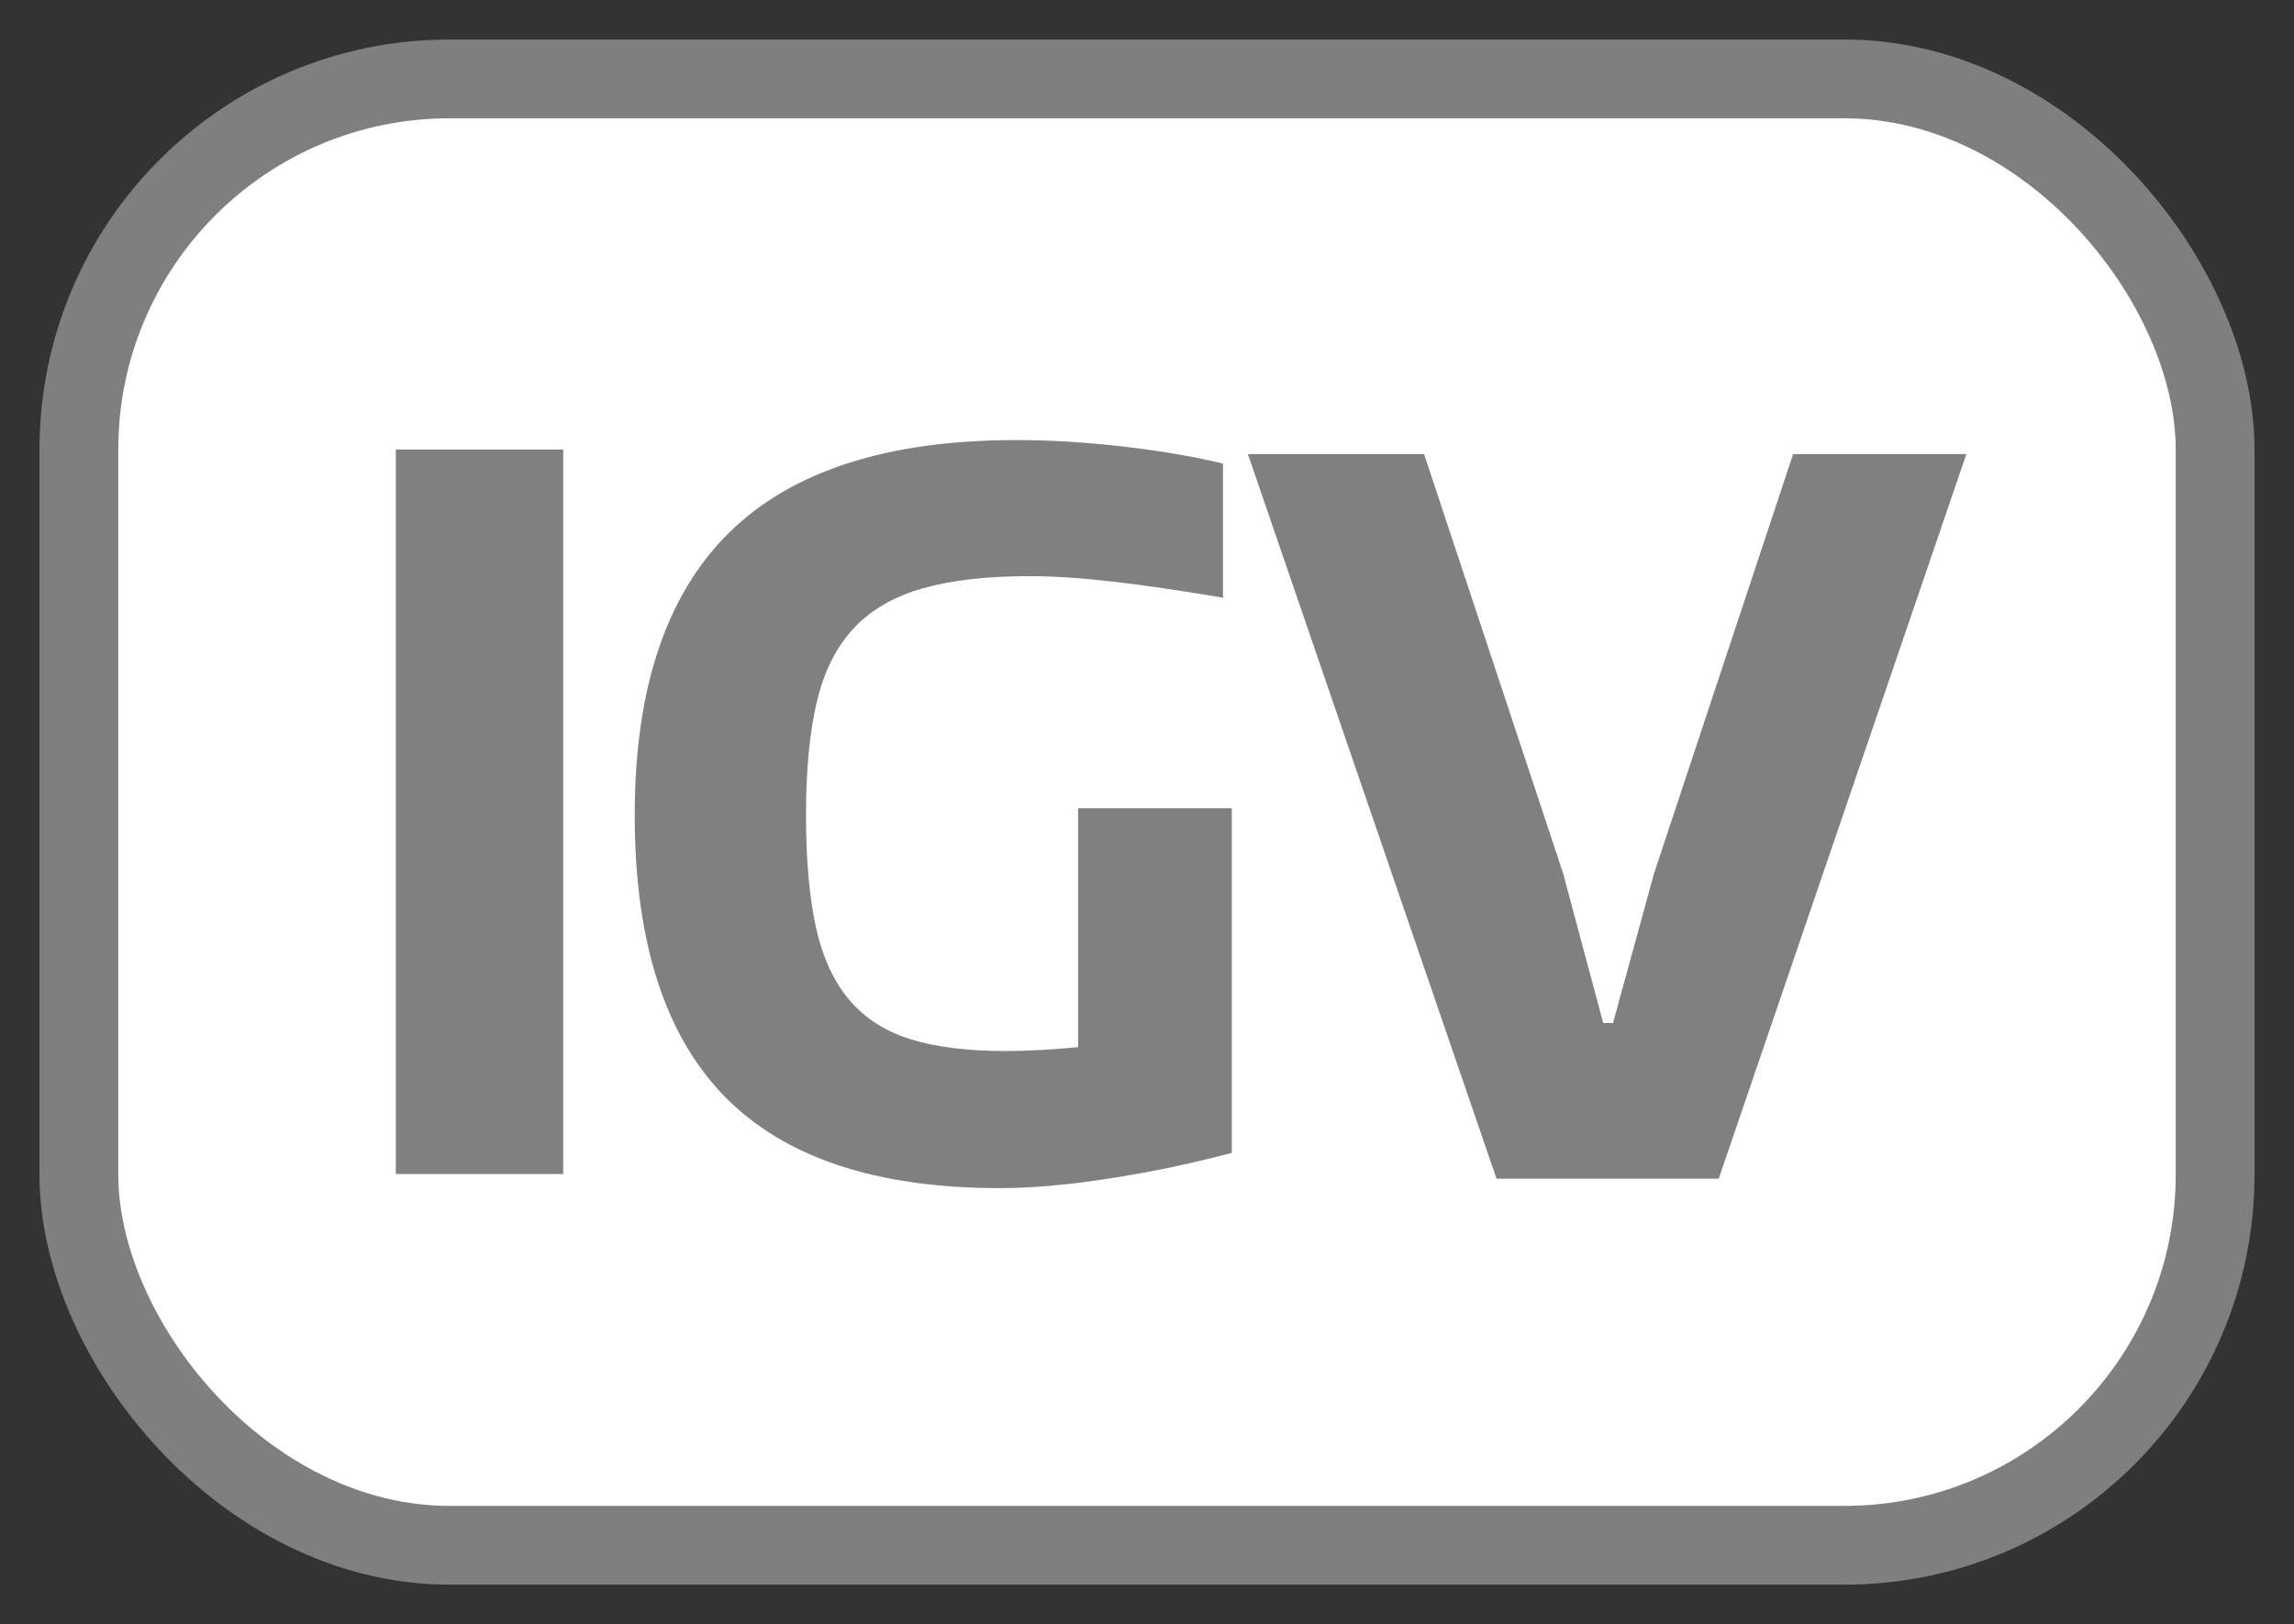 <?xml version="1.0" encoding="UTF-8" standalone="no"?>
<svg width="990px" height="701px" viewBox="0 0 990 701" version="1.1" xmlns="http://www.w3.org/2000/svg" xmlns:xlink="http://www.w3.org/1999/xlink" xmlns:sketch="http://www.bohemiancoding.com/sketch/ns">
    <rect x="0" y="0" width="990" height="701" fill="#333333" stroke="none"/>
    <!-- Generator: Sketch 3.3.1 (12002) - http://www.bohemiancoding.com/sketch -->
    <title>logo</title>
    <desc>Created with Sketch.</desc>
    <defs></defs>
    <g id="Page-1" stroke="none" stroke-width="1" fill="none" fill-rule="evenodd" sketch:type="MSPage">
        <g id="backdrop-+-Encode-Sans---upper-case" sketch:type="MSLayerGroup" transform="translate(-152, -228)">
            <g id="logo" transform="translate(64, 153)" sketch:type="MSShapeGroup">
                <rect id="backdrop---round-rect" stroke="#807F80" stroke-width="34" fill="#FFFFFF" x="122.043" y="109.055" width="921.916" height="632.891" rx="160"></rect>
                <path d="M258.814,269.002 L331.047,269.002 L331.047,581.722 L258.814,581.722 L258.814,269.002 Z M519.482,587.793 C465.976,587.793 426.339,574.552 400.571,548.069 C374.804,521.587 361.92,481.159 361.92,426.785 C361.92,372.41 375.437,331.842 402.472,305.077 C429.507,278.313 470.904,264.931 526.664,264.931 C541.026,264.931 556.233,265.846 572.285,267.677 C588.337,269.509 602.84,271.974 615.794,275.073 L615.794,332.968 C597.489,329.869 581.578,327.545 568.061,325.996 C554.543,324.446 542.575,323.671 532.155,323.671 C513.85,323.671 498.502,325.432 486.111,328.954 C473.72,332.475 463.793,338.251 456.331,346.28 C448.868,354.309 443.588,364.874 440.49,377.975 C437.392,391.075 435.843,407.345 435.843,426.785 C435.843,445.942 437.251,462.001 440.068,474.96 C442.884,487.92 447.671,498.414 454.43,506.444 C461.189,514.473 470.059,520.178 481.042,523.559 C492.025,526.94 505.683,528.63 522.017,528.63 C526.241,528.63 531.099,528.489 536.59,528.207 C542.082,527.926 547.644,527.503 553.276,526.94 L553.276,423.826 L619.596,423.826 L619.596,572.58 C602.699,577.088 585.239,580.75 567.216,583.567 C549.192,586.385 533.282,587.793 519.482,587.793 L519.482,587.793 Z M626.546,271.002 L702.581,271.002 L762.565,451.872 L779.884,516.53 L784.108,516.53 L801.85,451.872 L861.833,271.002 L936.602,271.002 L829.73,583.722 L733.84,583.722 L626.546,271.002 Z" id="IGV---outlines" fill="#808080"></path>
            </g>
        </g>
    </g>
</svg>